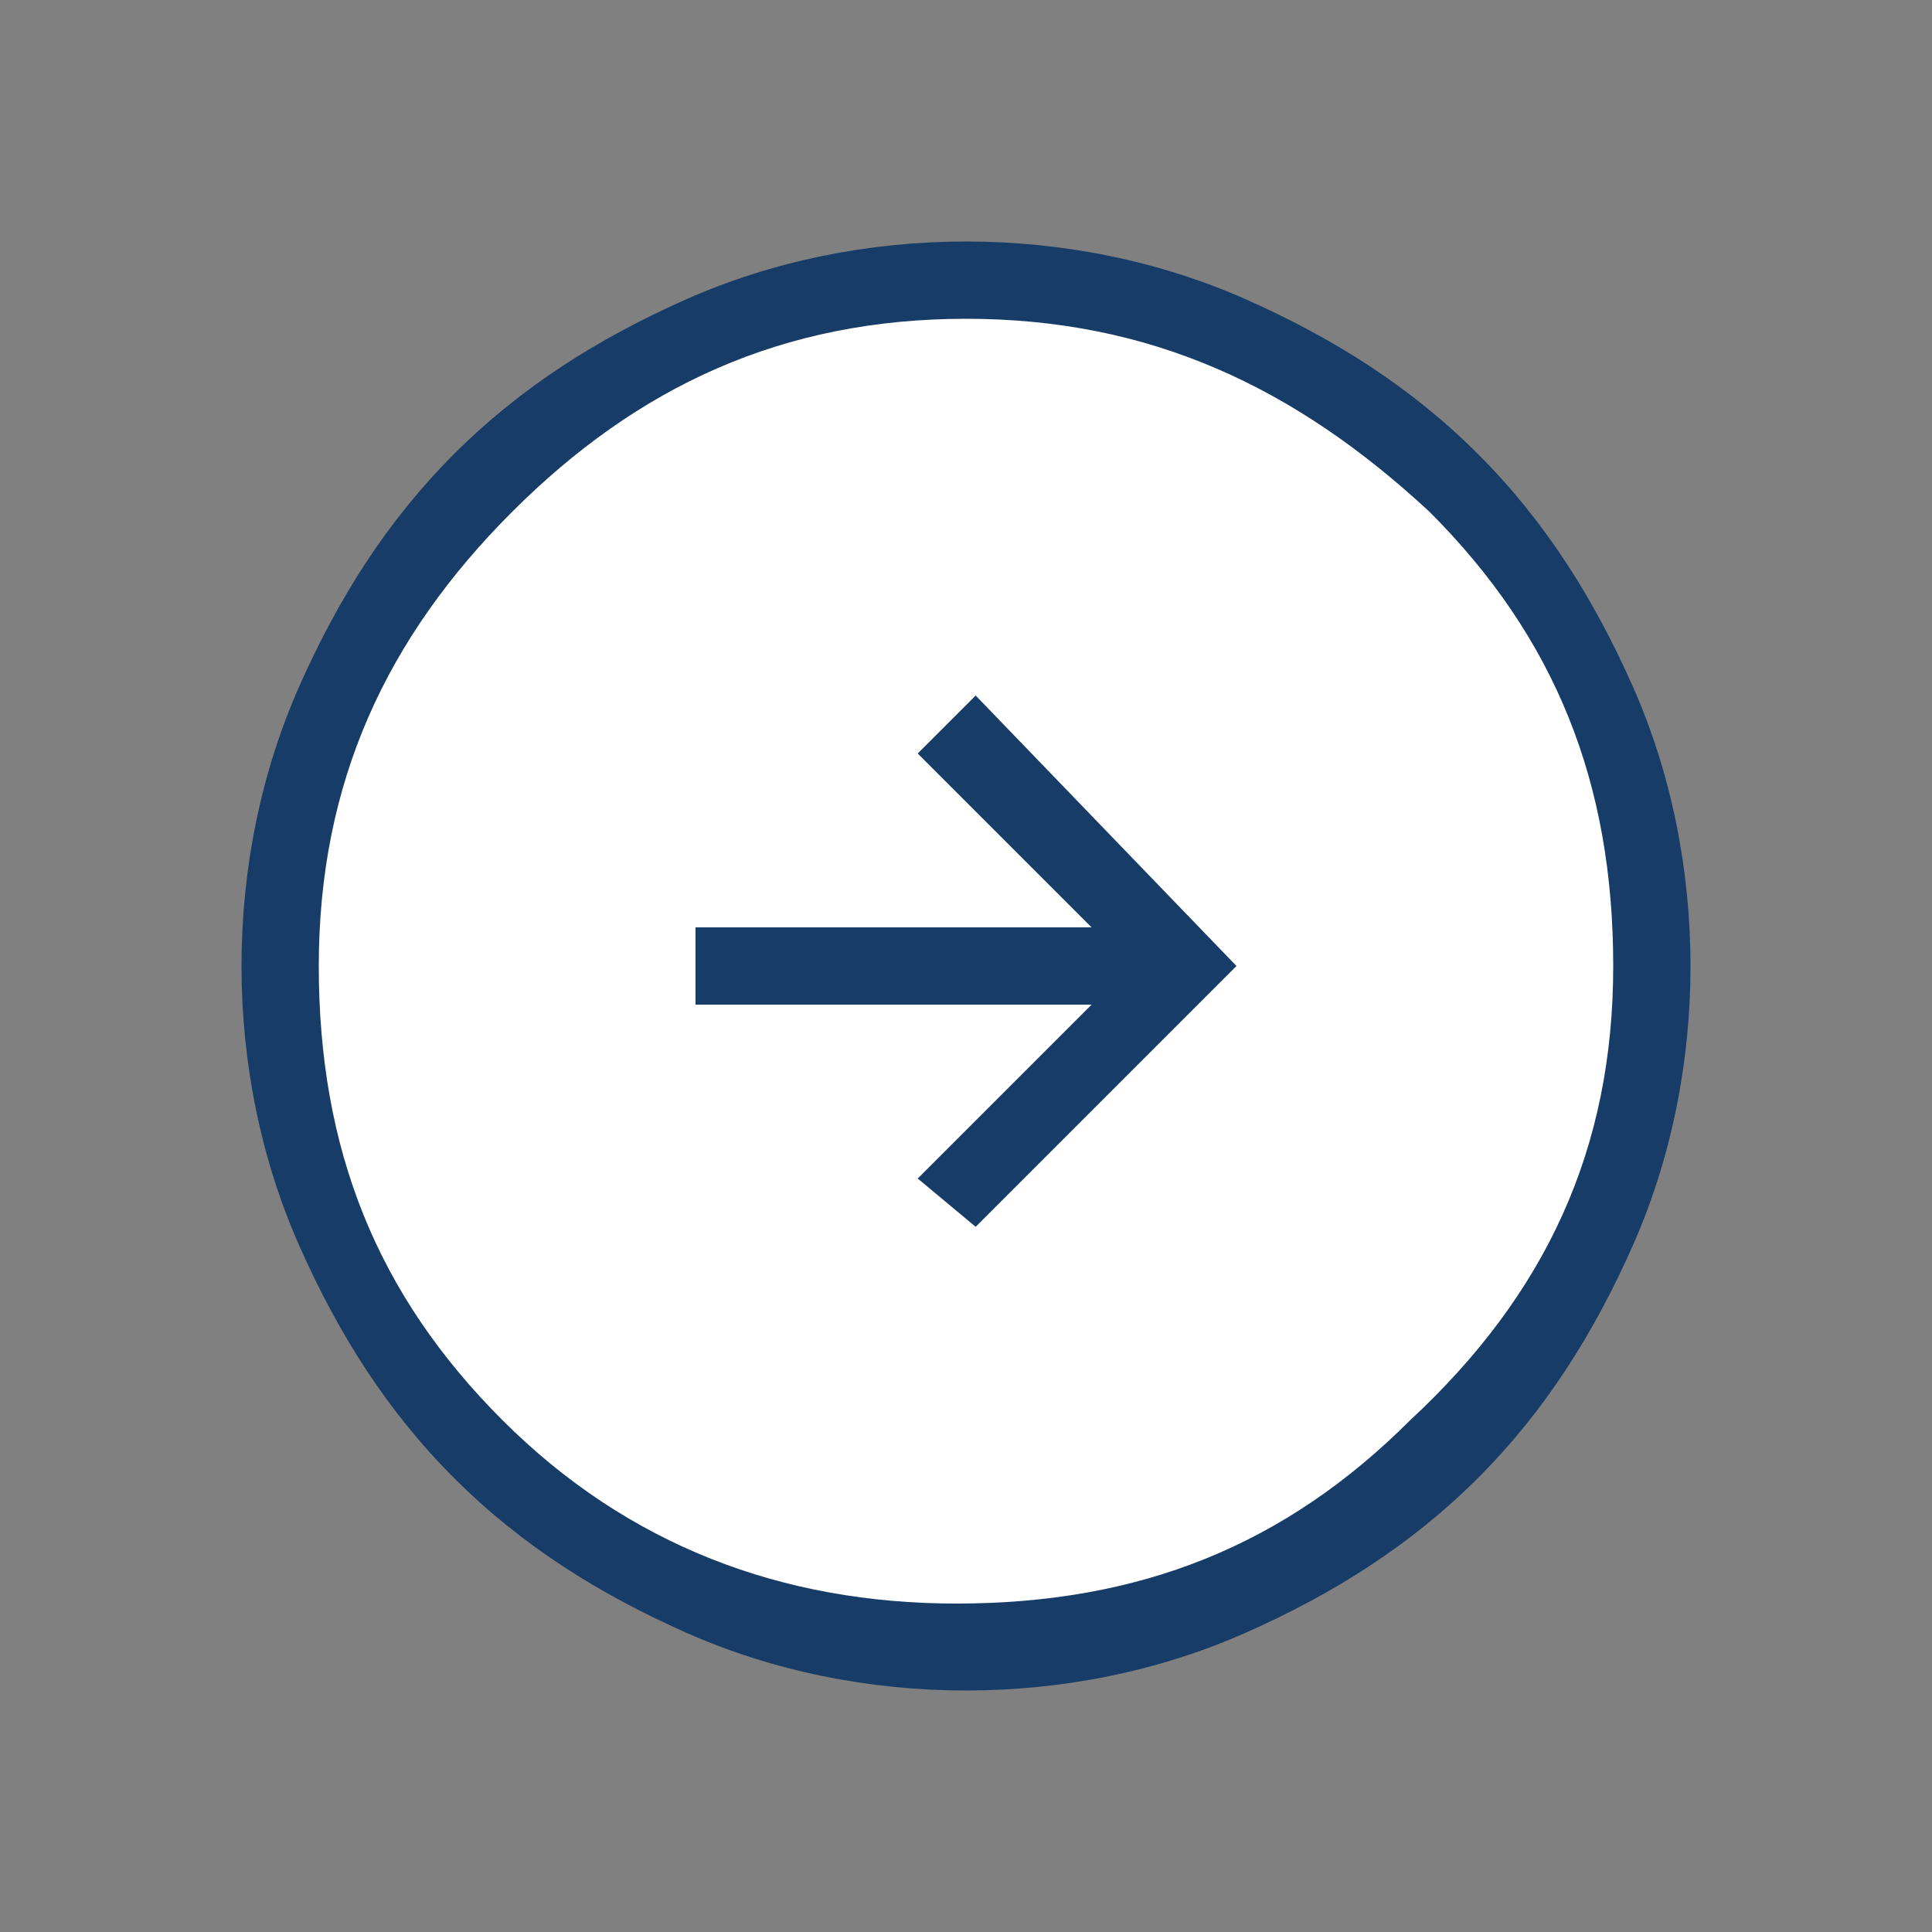 <?xml version="1.0" encoding="utf-8"?>
<!-- Generator: Adobe Illustrator 27.5.0, SVG Export Plug-In . SVG Version: 6.00 Build 0)  -->
<svg version="1.1" id="レイヤー_1" xmlns="http://www.w3.org/2000/svg" xmlns:xlink="http://www.w3.org/1999/xlink" x="0px"
	 y="0px" viewBox="0 0 20 20" style="enable-background:new 0 0 20 20;" xml:space="preserve">
<rect x="0" y="0" width="20" height="20" fill="#808080" stroke="none"/>
<style type="text/css">
	.st0{fill:#173C67;}
	.st1{fill:#FFFFFF;}
</style>
<path class="st0" d="M17.5,10c0,1-0.2,2-0.6,2.9c-0.4,0.9-0.9,1.7-1.6,2.4c-0.7,0.7-1.5,1.2-2.4,1.6C12,17.3,11,17.5,10,17.5
	c-1,0-2-0.2-2.9-0.6c-0.9-0.4-1.7-0.9-2.4-1.6c-0.7-0.7-1.2-1.5-1.6-2.4S2.5,11,2.5,10c0-1,0.2-2,0.6-2.9C3.5,6.2,4,5.4,4.7,4.7
	C5.4,4,6.2,3.5,7.1,3.1C8,2.7,9,2.5,10,2.5c1,0,2,0.2,2.9,0.6c0.9,0.4,1.7,0.9,2.4,1.6c0.7,0.7,1.2,1.5,1.6,2.4
	C17.3,8,17.5,9,17.5,10z"/>
<path class="st1" d="M16.7,10c0-1.9-0.6-3.4-1.9-4.7C13.4,4,11.9,3.3,10,3.3C8.1,3.3,6.6,4,5.3,5.3C4,6.6,3.3,8.1,3.3,10
	c0,1.9,0.6,3.4,1.9,4.7c1.3,1.3,2.9,1.9,4.7,1.9c1.9,0,3.4-0.6,4.7-1.9C16,13.4,16.7,11.9,16.7,10z"/>
<polygon class="st0" points="12.8,10 10.1,7.2 9.5,7.8 11.3,9.6 7.2,9.6 7.2,10.4 11.3,10.4 9.5,12.2 10.1,12.7 "/>
</svg>

